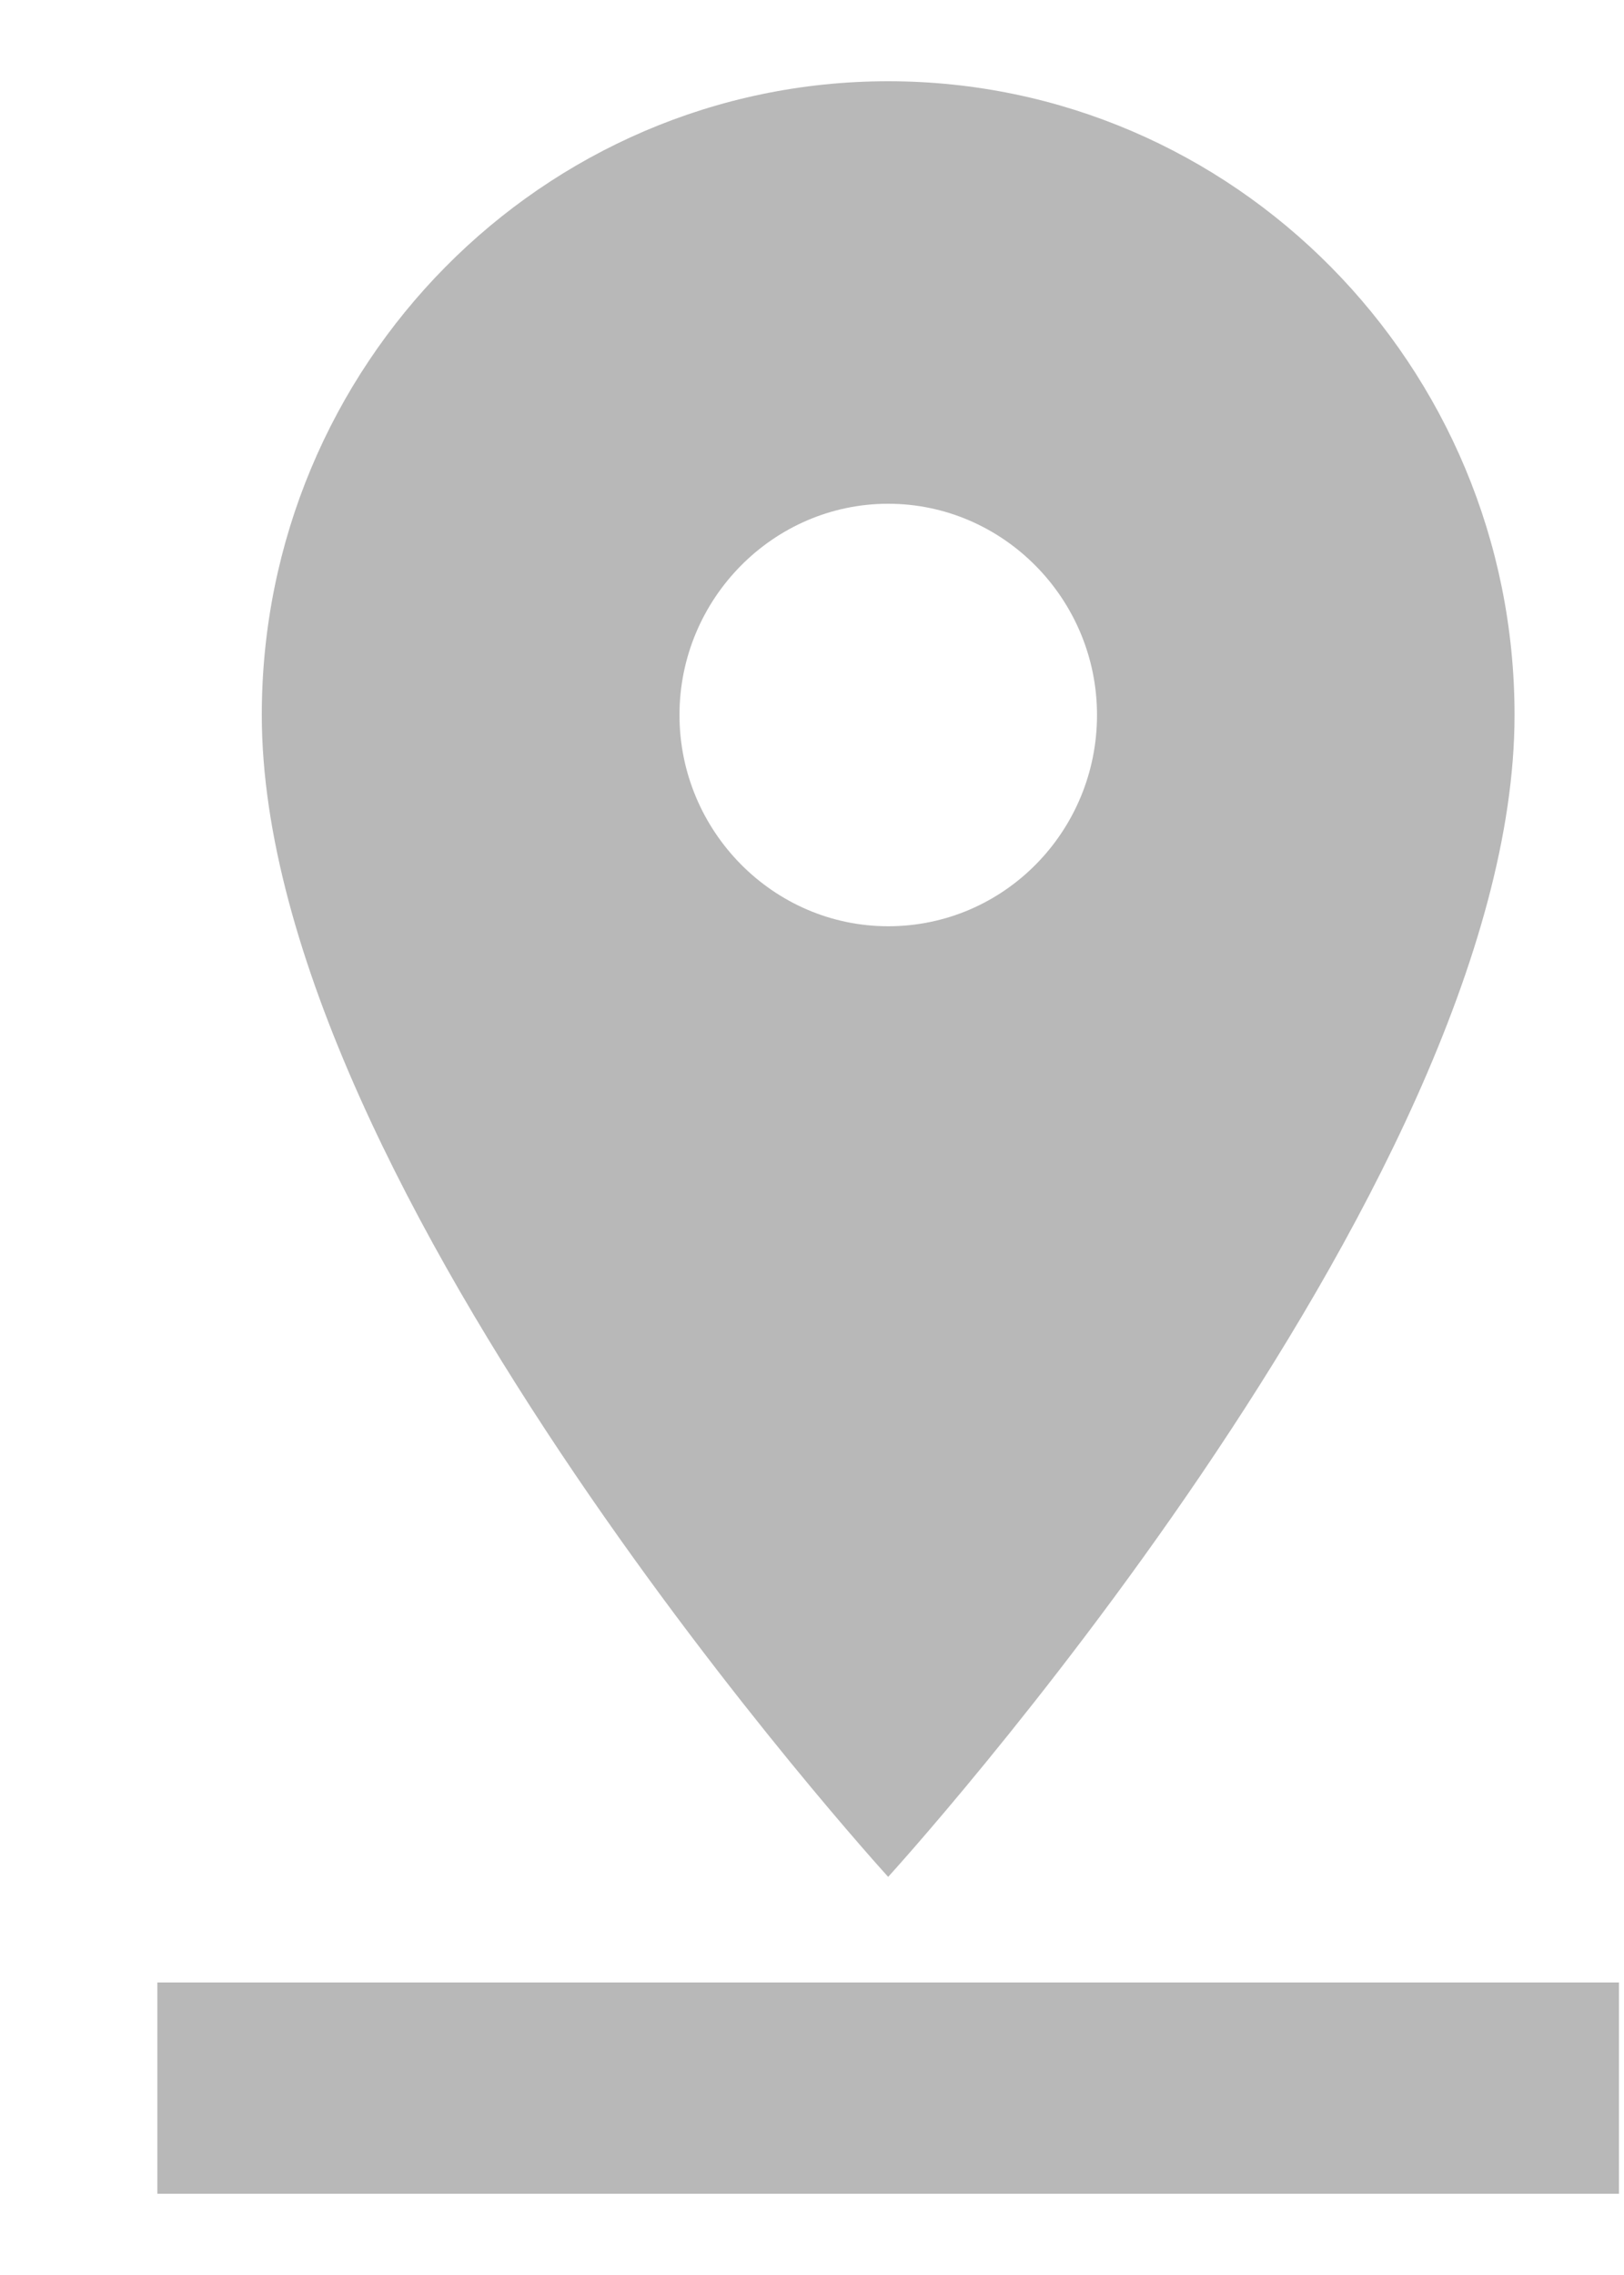 <svg width="10" height="14" viewBox="0 0 10 14" fill="none" xmlns="http://www.w3.org/2000/svg">
<path d="M9.326 4.4C9.326 2.248 7.597 0.5 5.469 0.5C3.341 0.5 1.612 2.248 1.612 4.4C1.612 7.325 5.469 11.55 5.469 11.55C5.469 11.55 9.326 7.325 9.326 4.4ZM4.184 4.4C4.184 3.685 4.762 3.1 5.469 3.1C6.176 3.1 6.755 3.685 6.755 4.4C6.755 5.115 6.183 5.7 5.469 5.7C4.762 5.7 4.184 5.115 4.184 4.4ZM0.969 12.2V13.5H9.969V12.2H0.969Z" fill="#B8B8B8"/>
</svg>
